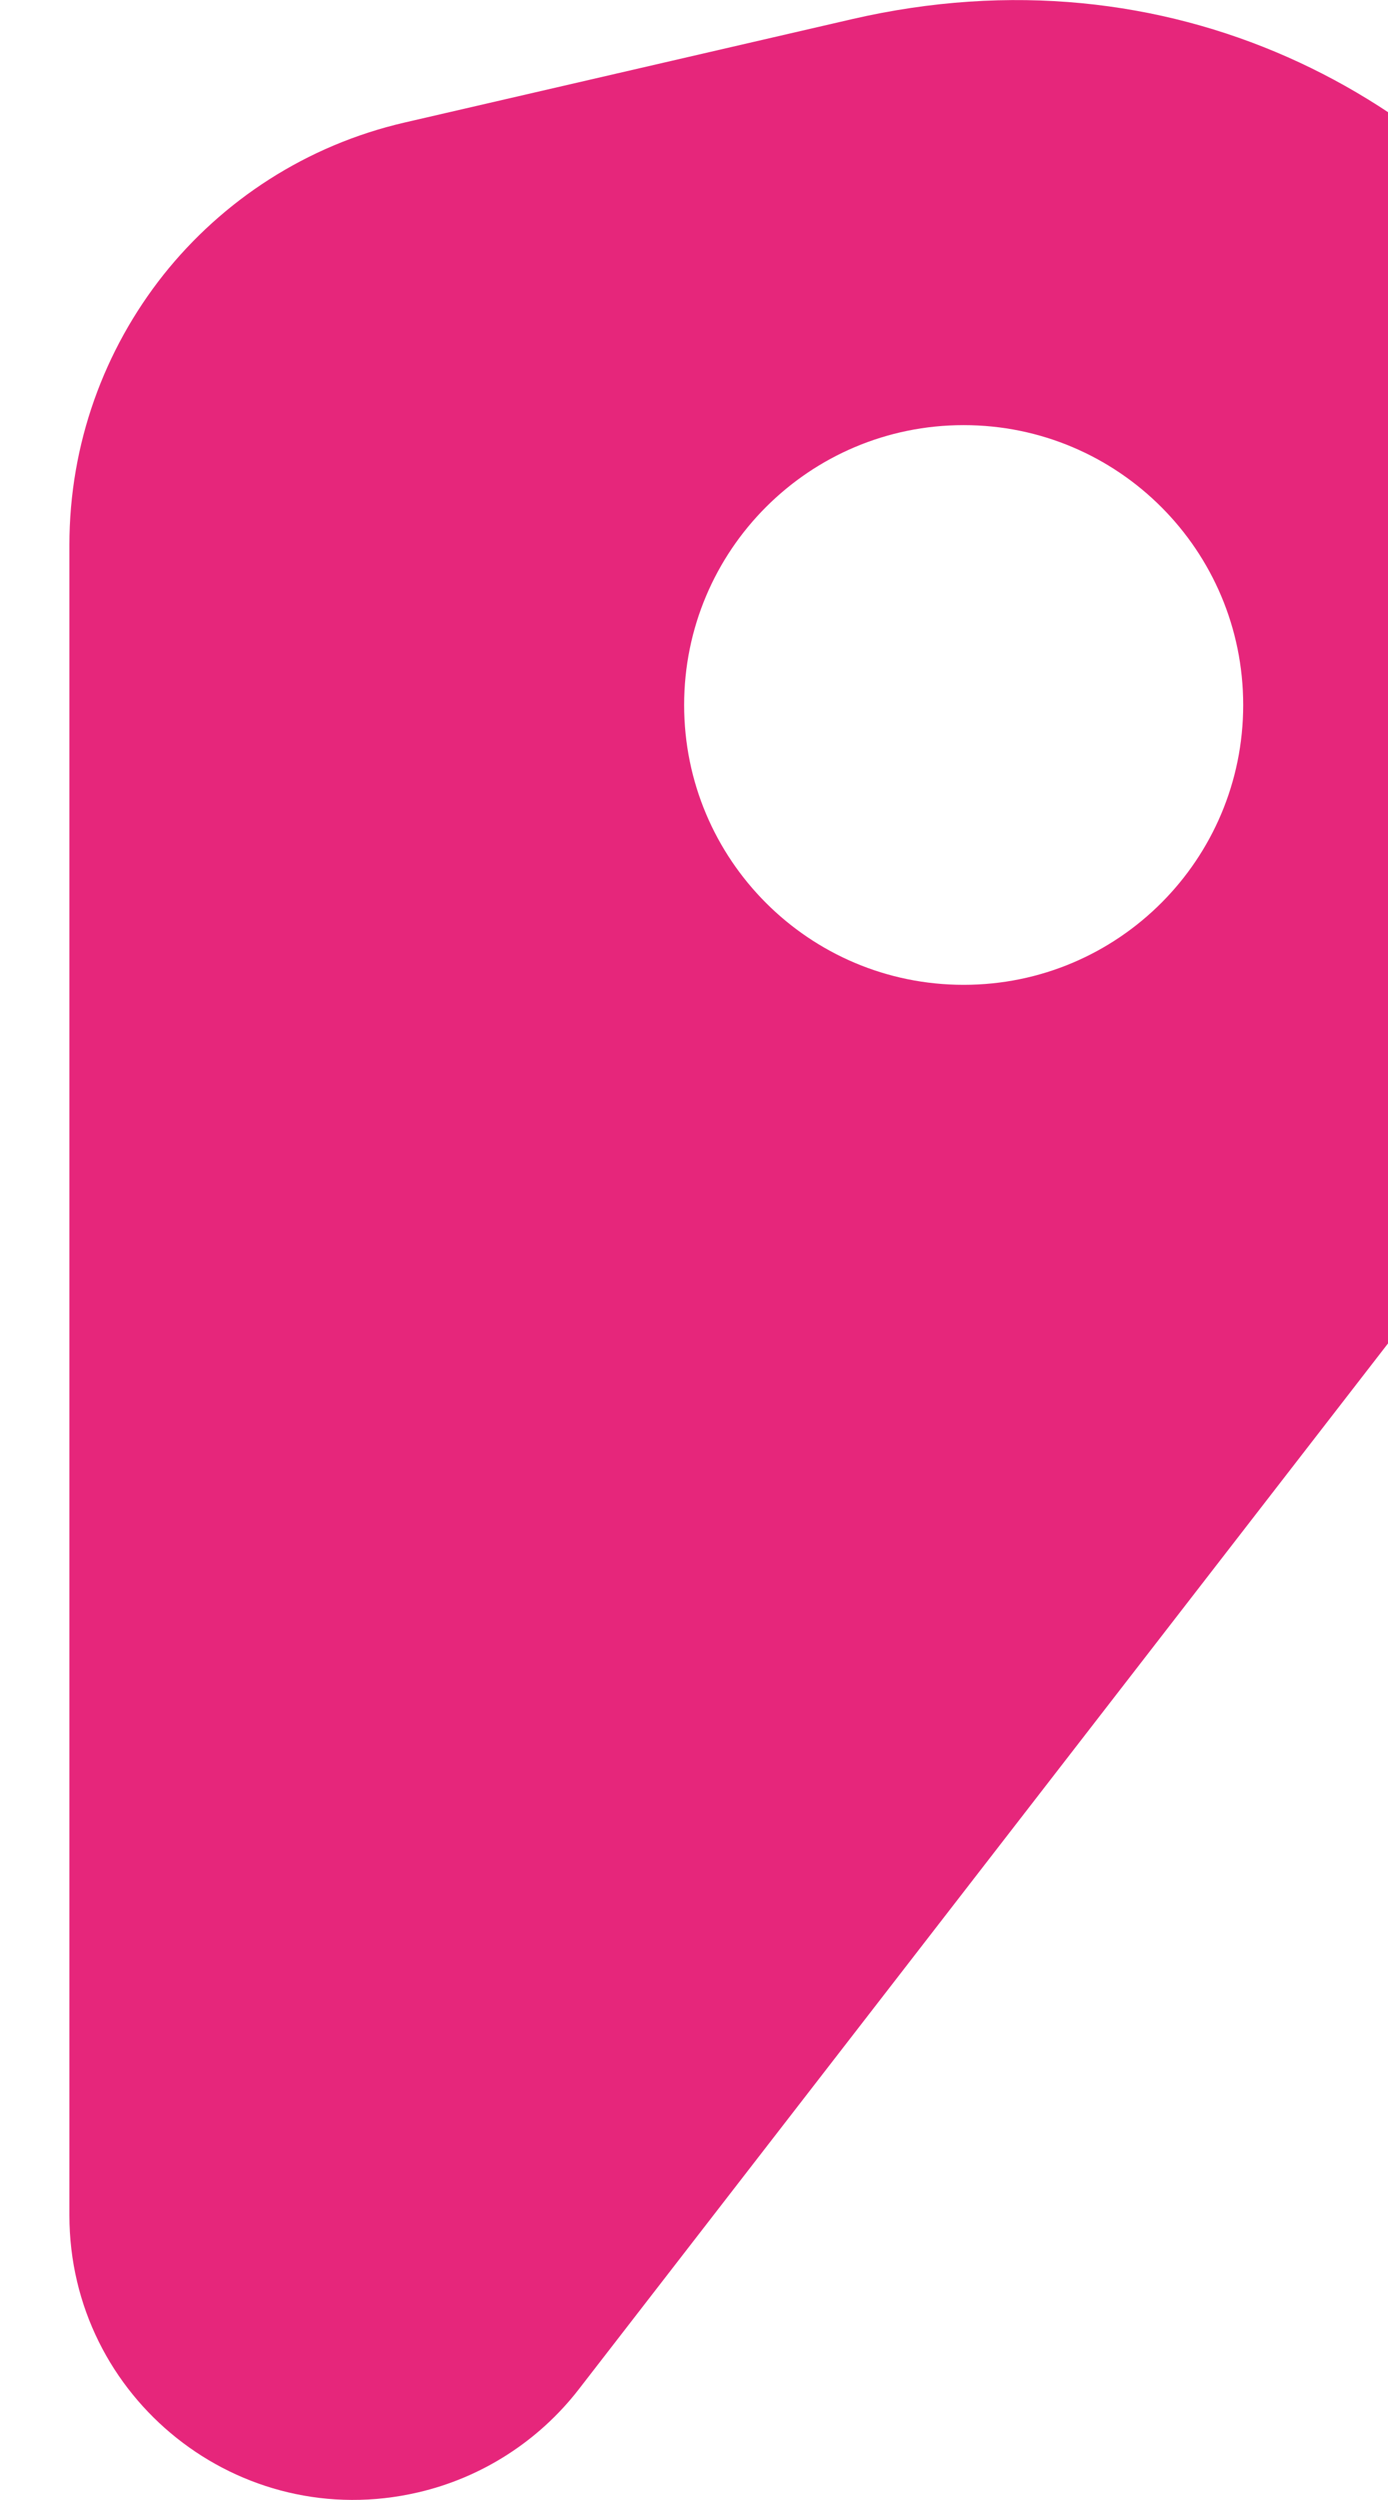 <svg width="40" height="72" viewBox="0 0 30 60" fill="none" xmlns="http://www.w3.org/2000/svg">
<path d="M18.793 0.46L8.049 2.941C5.687 3.487 3.677 4.813 2.256 6.599C0.834 8.396 0 10.652 0 13.08V53.166C0 57.562 4.083 60.813 8.37 59.818C9.899 59.465 11.267 58.588 12.229 57.348L35.747 26.973C45.367 14.556 34.09 -3.069 18.793 0.46ZM21.476 23.636C17.766 23.636 14.763 20.631 14.763 16.92C14.763 13.209 17.766 10.203 21.476 10.203C25.185 10.203 28.189 13.209 28.189 16.92C28.189 20.631 25.185 23.636 21.476 23.636Z" fill="#E6267B"/>
</svg>
